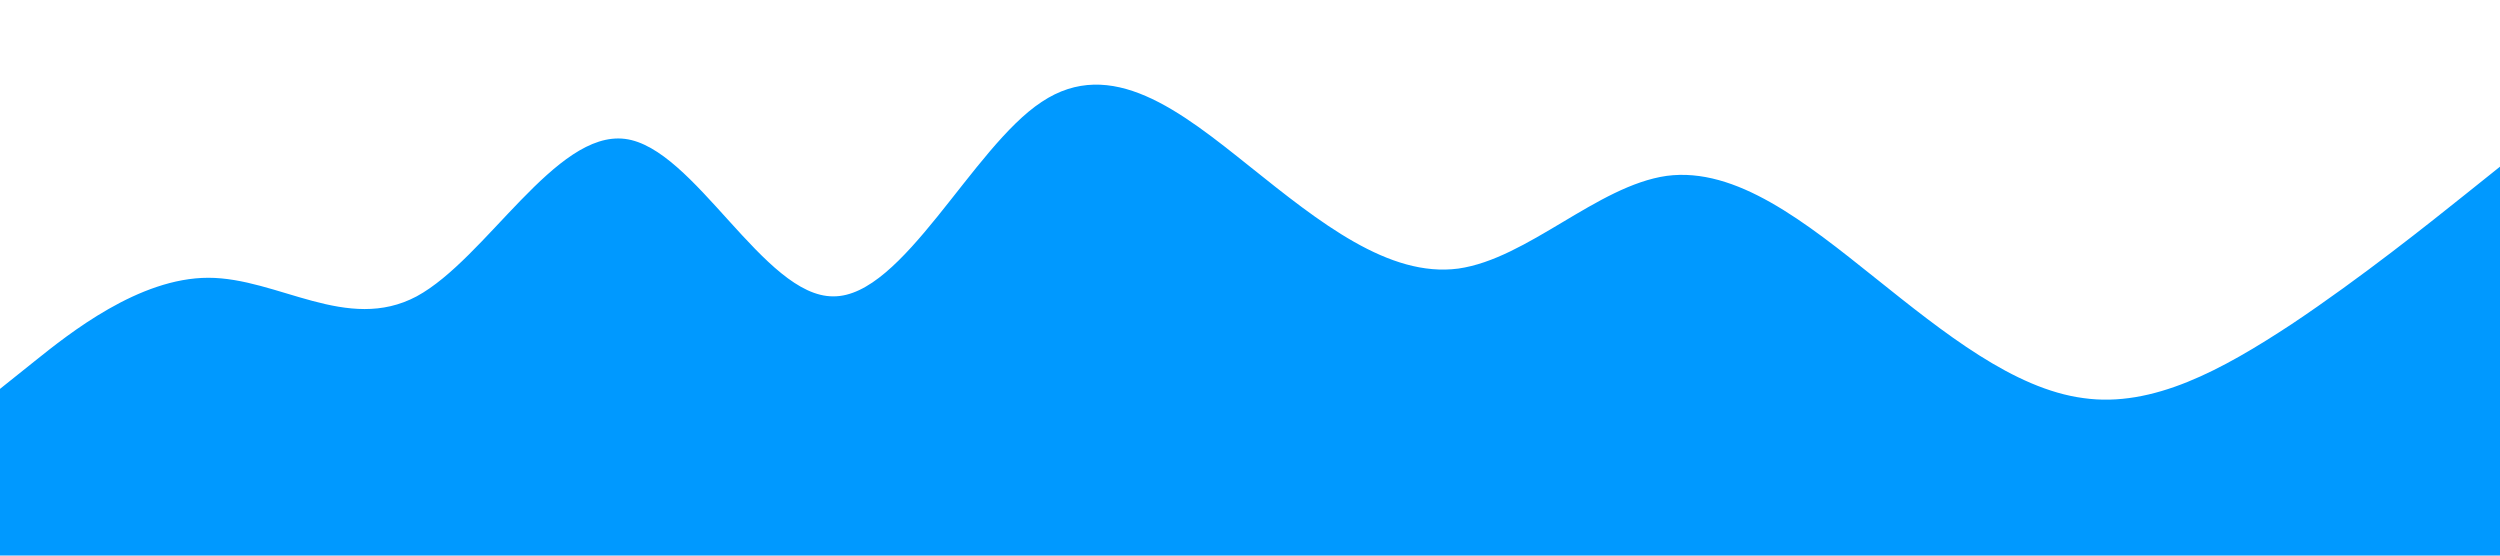 <?xml version="1.0" standalone="no"?><svg xmlns="http://www.w3.org/2000/svg" viewBox="0 0 1440 320"><path fill="#0099ff" fill-opacity="1" d="M0,224L20,208C40,192,80,160,120,160C160,160,200,192,240,170.7C280,149,320,75,360,80C400,85,440,171,480,170.7C520,171,560,85,600,58.7C640,32,680,64,720,96C760,128,800,160,840,154.7C880,149,920,107,960,101.3C1000,96,1040,128,1080,160C1120,192,1160,224,1200,229.3C1240,235,1280,213,1320,186.7C1360,160,1400,128,1420,112L1440,96L1440,320L1420,320C1400,320,1360,320,1320,320C1280,320,1240,320,1200,320C1160,320,1120,320,1080,320C1040,320,1000,320,960,320C920,320,880,320,840,320C800,320,760,320,720,320C680,320,640,320,600,320C560,320,520,320,480,320C440,320,400,320,360,320C320,320,280,320,240,320C200,320,160,320,120,320C80,320,40,320,20,320L0,320Z"></path></svg>
